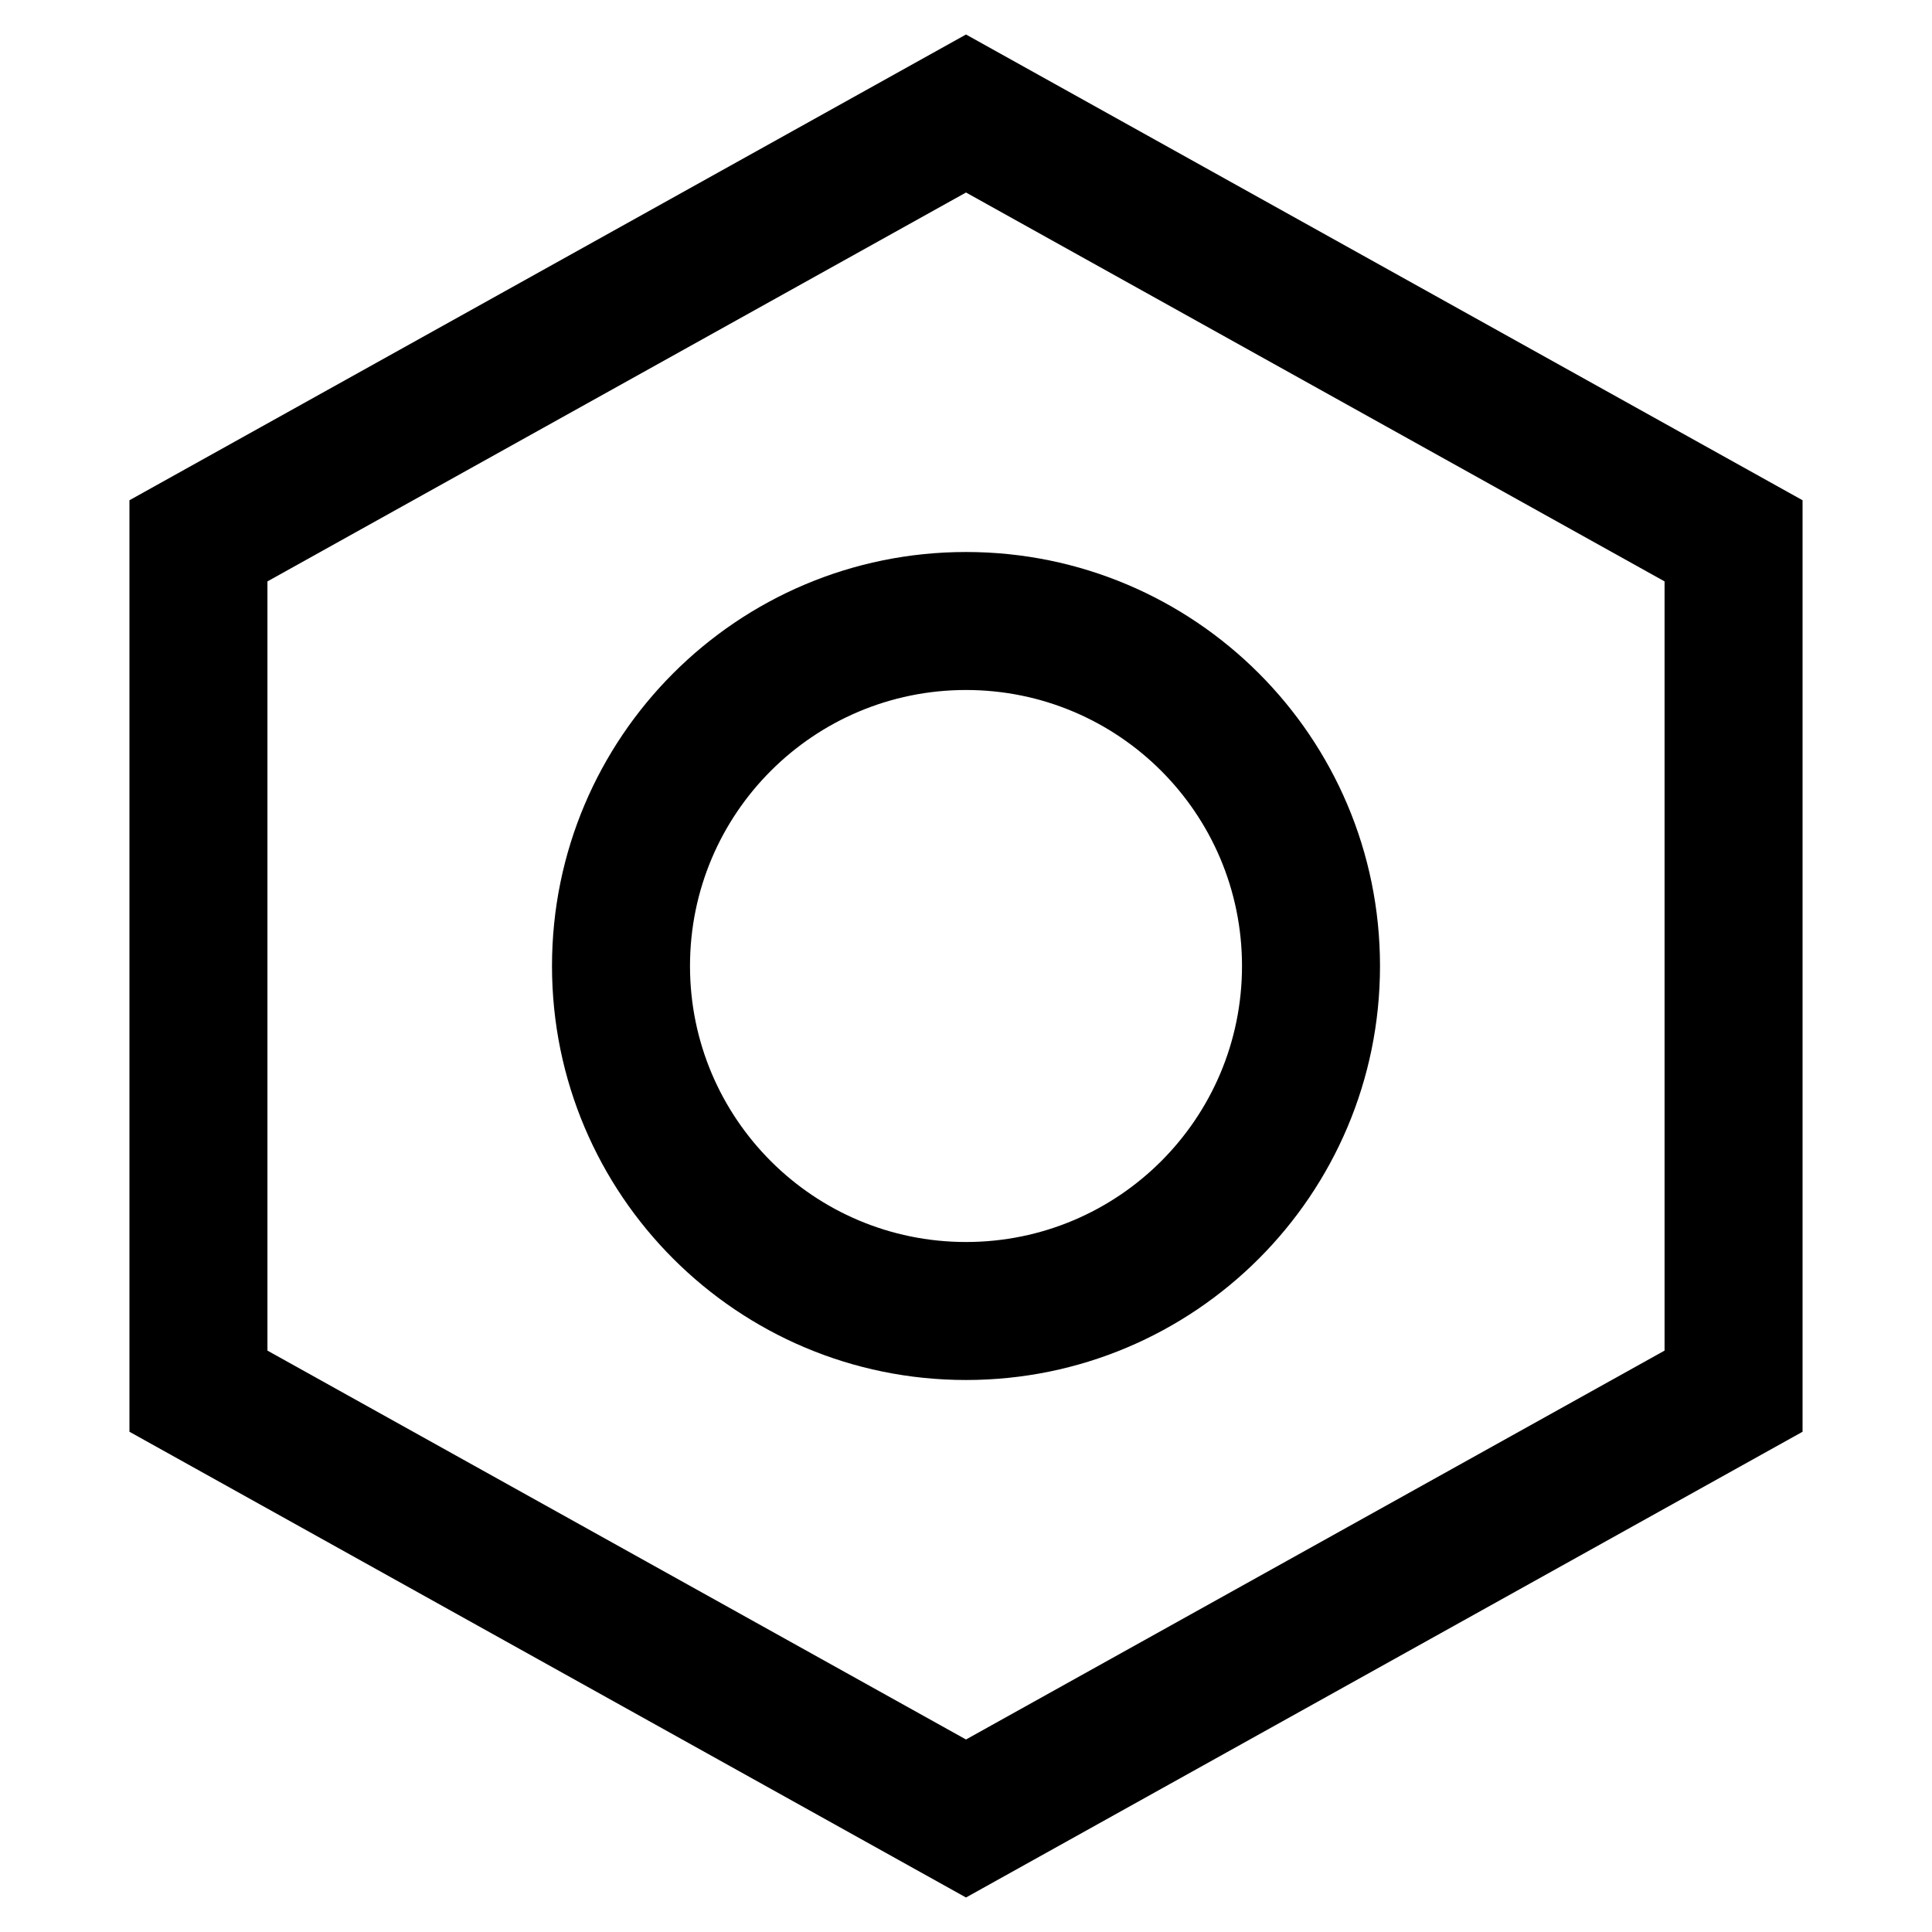 <svg width="14" height="14" viewBox="0 0 14 14" xmlns="http://www.w3.org/2000/svg">
<path d="M10 7C10 8.657 8.657 10 7 10C5.343 10 4 8.657 4 7C4 5.343 5.343 4 7 4C8.657 4 10 5.343 10 7ZM9 7C9 5.895 8.105 5 7 5C5.896 5 5 5.895 5 7C5 8.105 5.896 9 7 9C8.105 9 9 8.105 9 7Z" />
<path d="M7 0.25L13.062 3.625V10.375L7 13.75L0.938 10.375V3.625L7 0.25ZM1.938 4.213V9.787L7 12.605L12.062 9.787V4.213L7 1.395L1.938 4.213Z" />
</svg>
